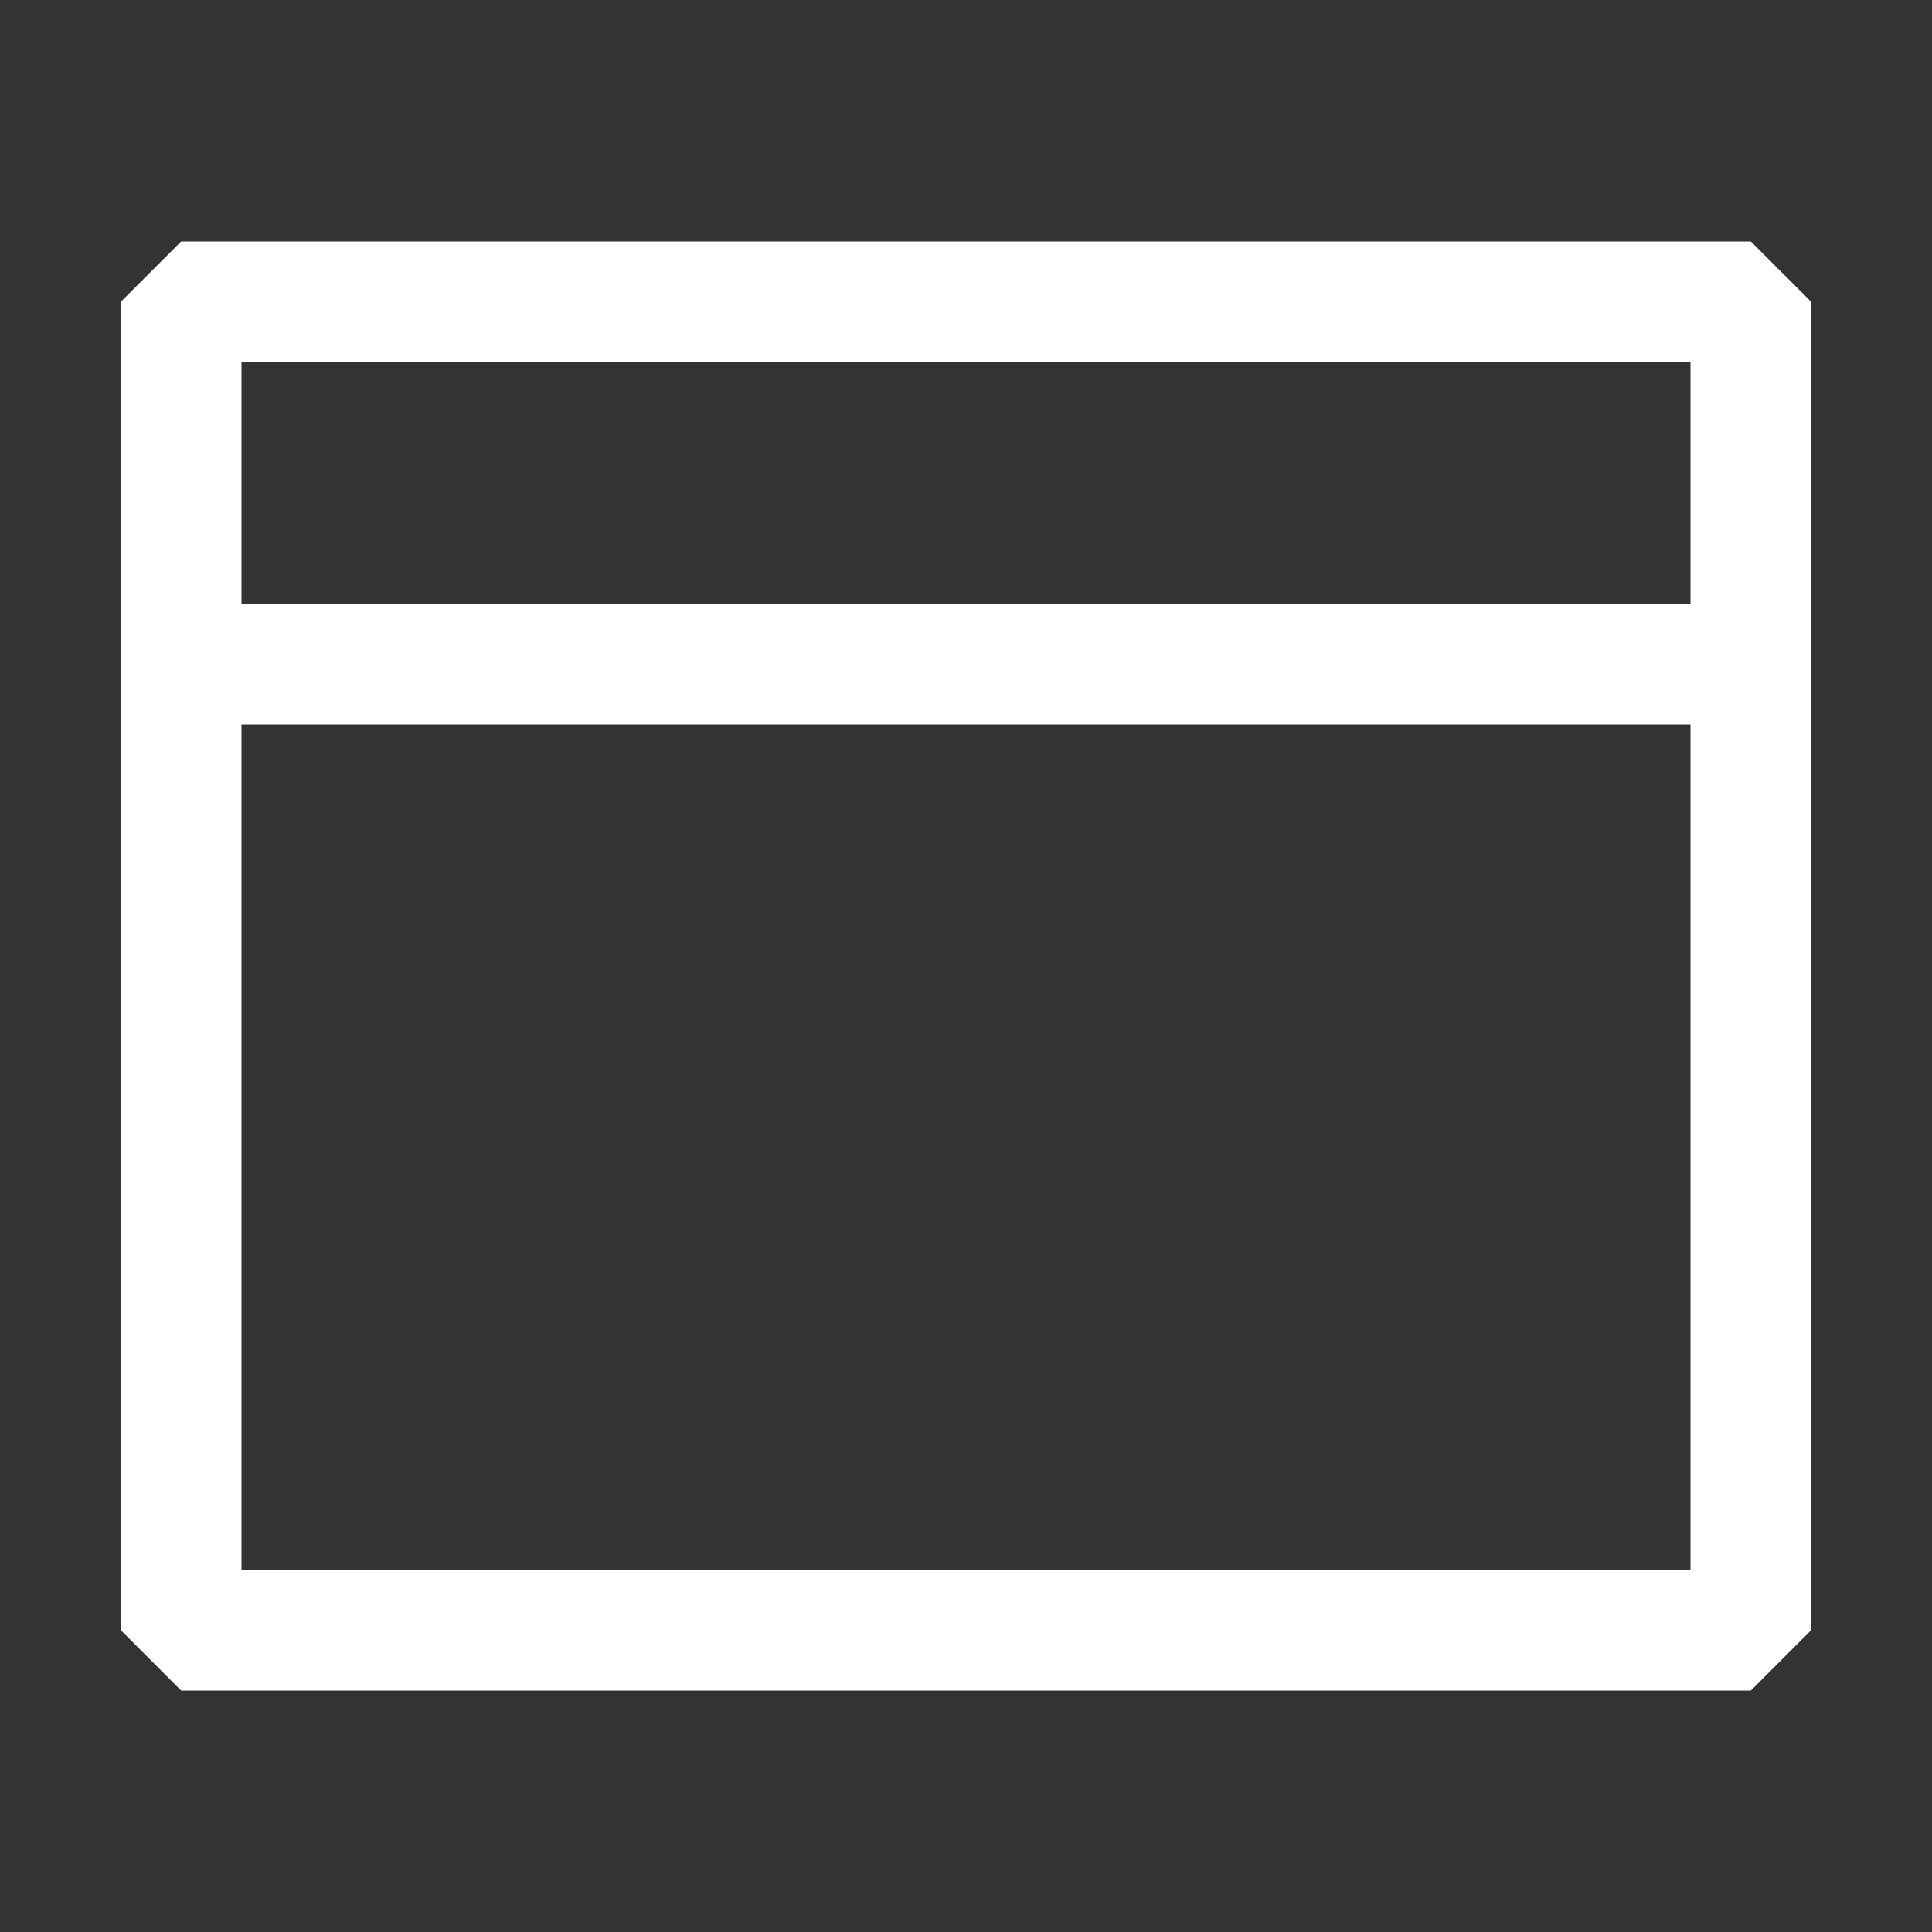 <?xml version="1.0" encoding="UTF-8" standalone="no"?>
<!DOCTYPE svg PUBLIC "-//W3C//DTD SVG 1.1//EN" "http://www.w3.org/Graphics/SVG/1.1/DTD/svg11.dtd">
<svg width="100%" height="100%" viewBox="0 0 16 16" version="1.1" xmlns="http://www.w3.org/2000/svg" xmlns:xlink="http://www.w3.org/1999/xlink" xml:space="preserve" xmlns:serif="http://www.serif.com/" style="fill-rule:evenodd;clip-rule:evenodd;stroke-linejoin:round;stroke-miterlimit:2;fill:white;">
    <rect x="0" y="0" width="16" height="16" fill="#333333" stroke="none"/>
    <g id="window">
        <path d="M14.5,2L1.5,2L1,2.5L1,13.5L1.5,14L14.5,14L15,13.5L15,2.5L14.5,2ZM14,13L2,13L2,6L14,6L14,13ZM14,5L2,5L2,3L14,3L14,5Z" style="fill-rule:nonzero;"/>
    </g>
</svg>

